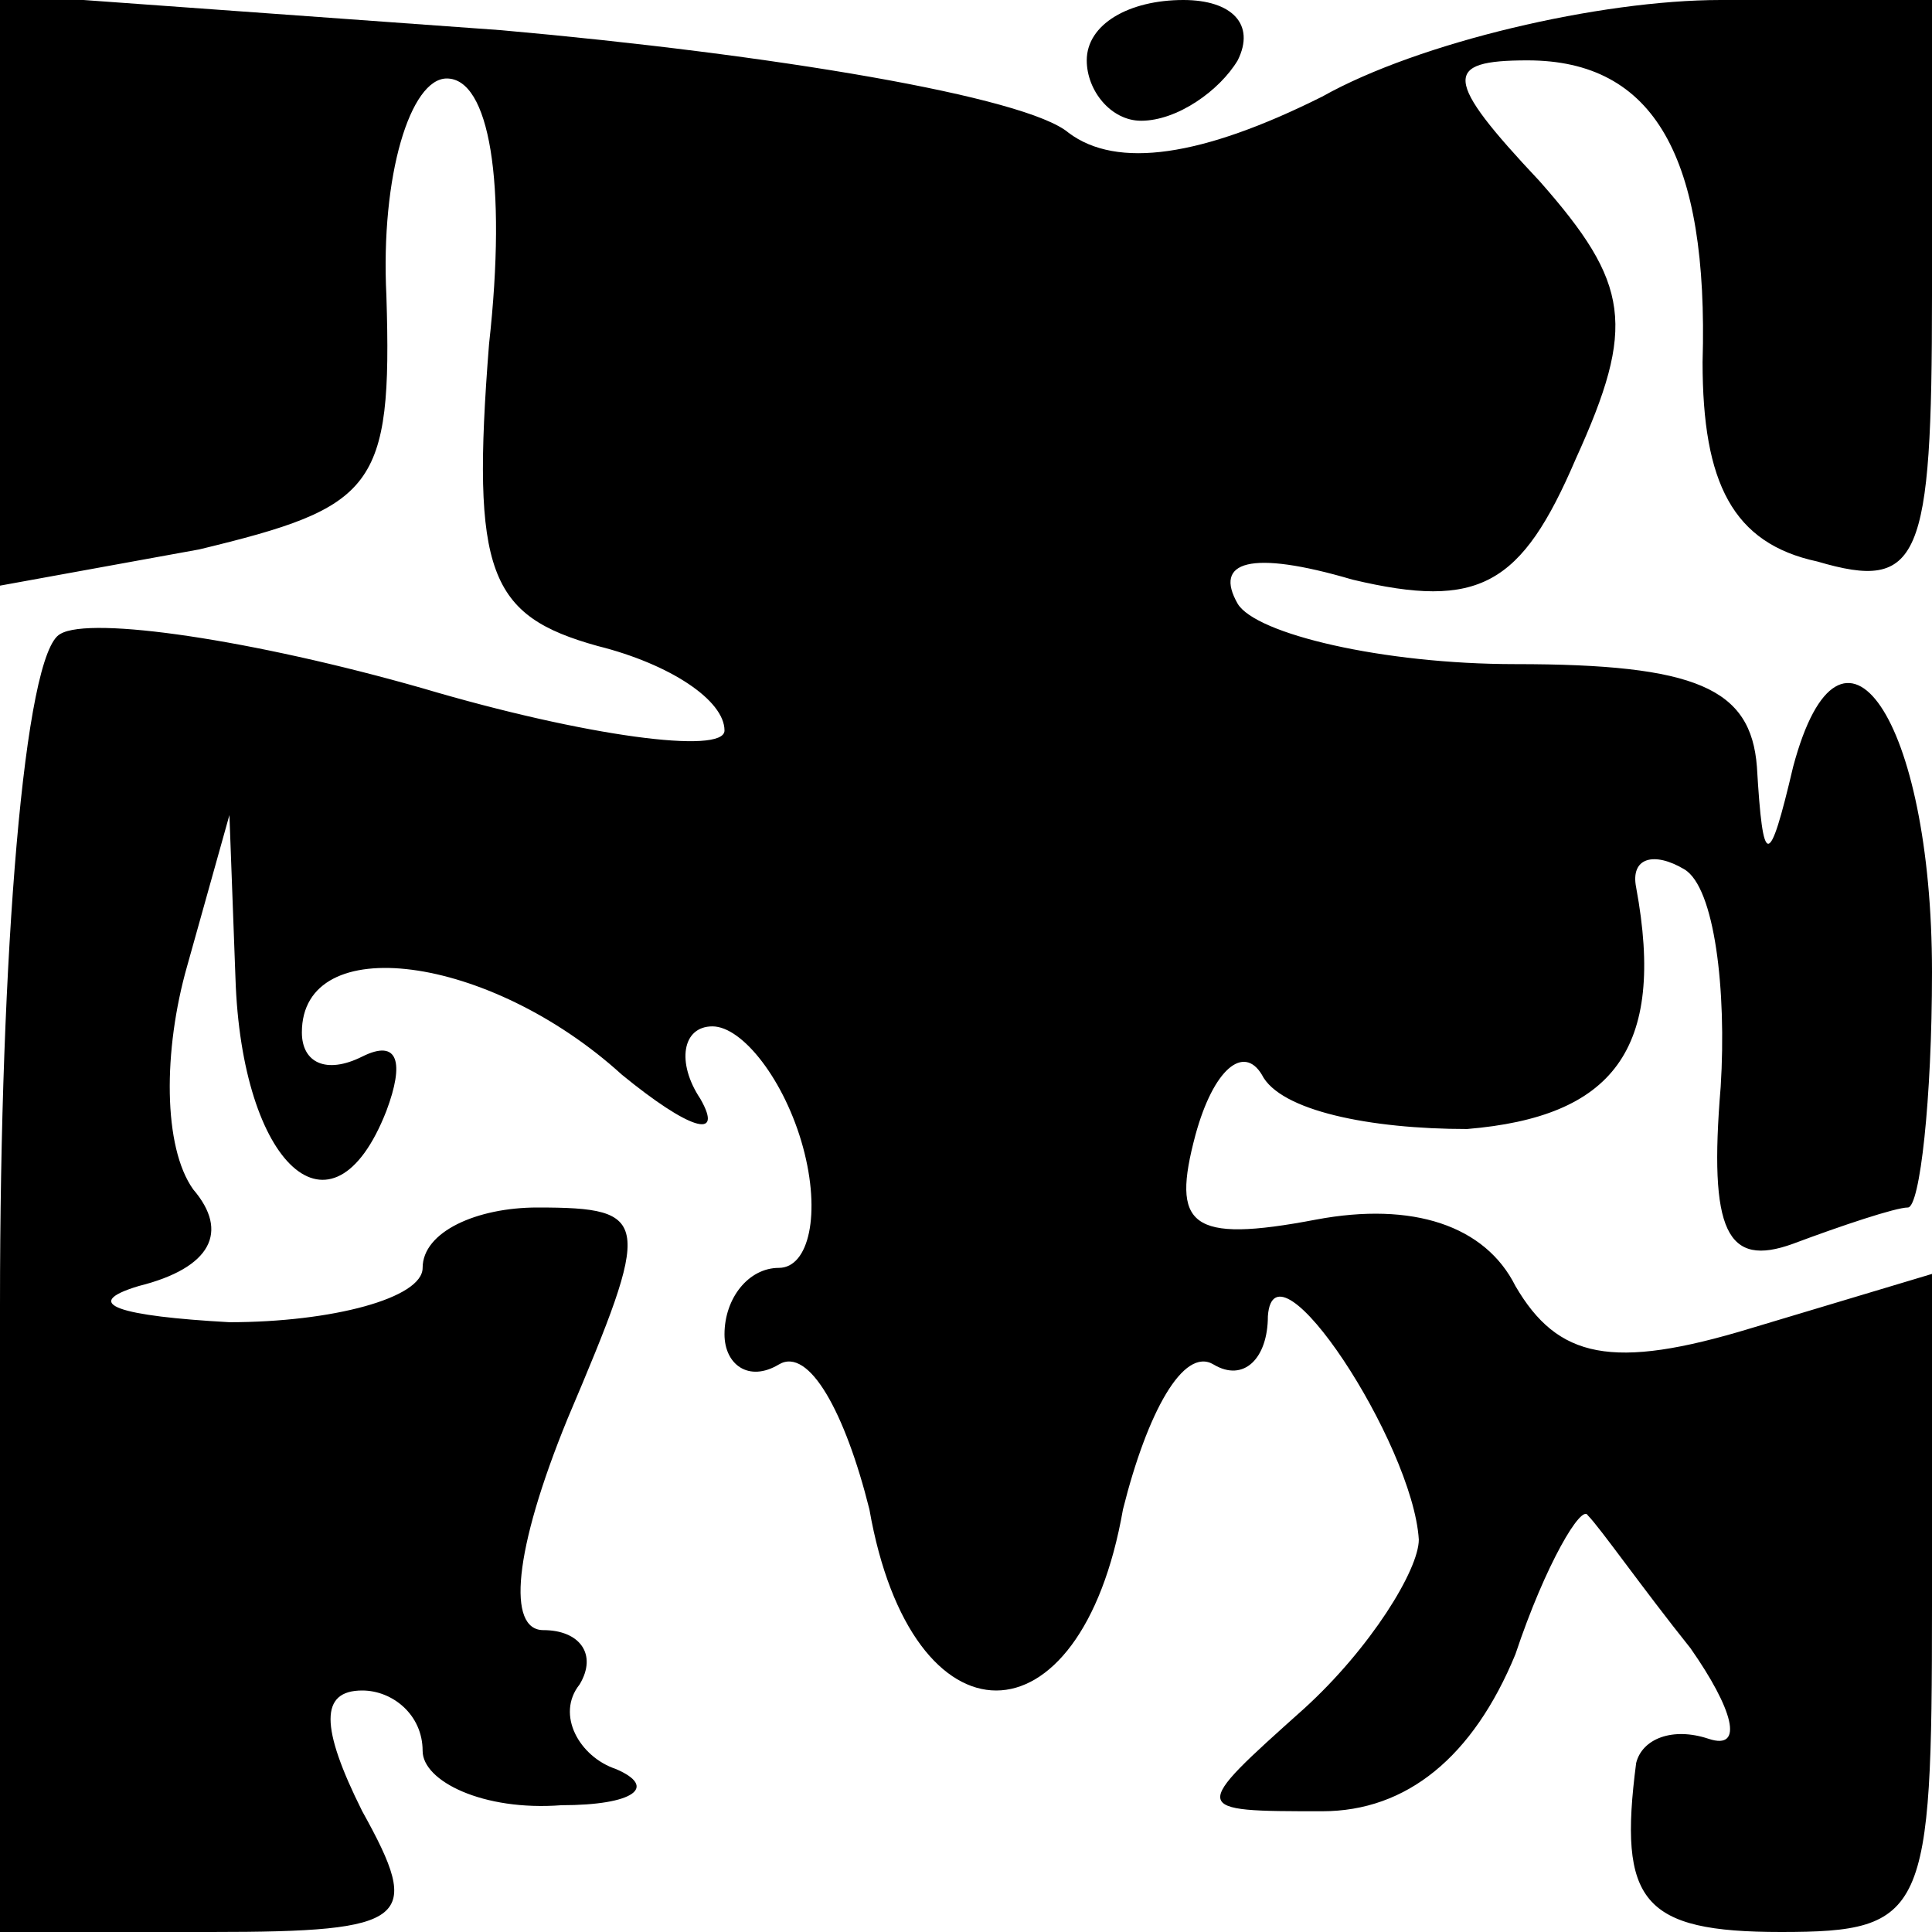 <?xml version="1.0" standalone="no"?>
<!DOCTYPE svg PUBLIC "-//W3C//DTD SVG 20010904//EN"
 "http://www.w3.org/TR/2001/REC-SVG-20010904/DTD/svg10.dtd">
<svg version="1.0" xmlns="http://www.w3.org/2000/svg"
 width="32pt" height="32pt" viewBox="0 0 32 32"
 preserveAspectRatio="xMidYMid meet">
<g transform="translate(0,32) scale(0.1,-0.1)"
fill="#000000" stroke="none">
<path fill="#000000" stroke="none" d="M0 272 l0 -49 33 6 c29 7 32 10 31 42
-1 20 4 36 10 36 7 0 10 -17 7 -44 -3 -38 0 -45 18 -50 12 -3 21 -9 21 -14 0
-4 -23 -1 -50 7 -28 8 -55 12 -60 9 -6 -3 -10 -53 -10 -111 l0 -104 35 0 c33
0 35 2 25 20 -7 14 -7 20 0 20 5 0 10 -4 10 -10 0 -5 10 -10 23 -9 12 0 16 3
9 6 -6 2 -10 9 -6 14 3 5 0 9 -6 9 -6 0 -5 13 4 35 14 33 14 35 -5 35 -10 0
-19 -4 -19 -10 0 -5 -15 -9 -32 -9 -18 1 -25 3 -15 6 12 3 15 9 9 16 -5 7 -5
23 -1 37 l7 25 1 -27 c1 -31 16 -45 25 -22 3 8 2 12 -4 9 -6 -3 -10 -1 -10 4
0 17 31 13 53 -7 11 -9 17 -11 13 -4 -4 6 -3 12 2 12 5 0 12 -9 15 -20 3 -11
1 -20 -4 -20 -5 0 -9 -5 -9 -11 0 -5 4 -8 9 -5 5 3 11 -8 15 -24 7 -40 35 -40
42 0 4 16 10 27 15 24 5 -3 9 1 9 8 1 14 24 -21 25 -37 0 -5 -8 -18 -19 -28
-19 -17 -19 -17 3 -17 14 0 25 9 32 26 5 15 11 25 12 23 2 -2 9 -12 17 -22 7
-10 9 -17 3 -15 -6 2 -11 0 -12 -4 -3 -23 1 -28 24 -28 24 0 25 3 25 54 l0 55
-30 -9 c-23 -7 -32 -5 -39 7 -5 10 -17 14 -33 11 -21 -4 -24 -1 -20 14 3 11 8
15 11 10 3 -6 18 -9 34 -9 24 2 33 13 28 40 -1 5 3 6 8 3 5 -3 7 -20 6 -36 -2
-24 1 -30 12 -26 8 3 17 6 19 6 2 0 4 18 4 39 0 42 -15 64 -23 34 -4 -17 -5
-17 -6 0 -1 13 -10 17 -40 17 -22 0 -43 5 -46 10 -4 7 2 9 19 4 21 -5 28 -1
37 20 10 22 9 29 -6 46 -16 17 -16 20 -2 20 21 0 30 -16 29 -50 0 -20 5 -30
19 -33 17 -5 19 0 19 44 l0 49 -35 0 c-20 0 -50 -7 -66 -16 -20 -10 -34 -12
-42 -6 -7 6 -49 13 -94 17 l-83 6 0 -49z"/>
<path fill="#000000" stroke="none" d="M180 310 c0 -5 4 -10 9 -10 6 0 13 5
16 10 3 6 -1 10 -9 10 -9 0 -16 -4 -16 -10z"/>
</g>
</svg>
